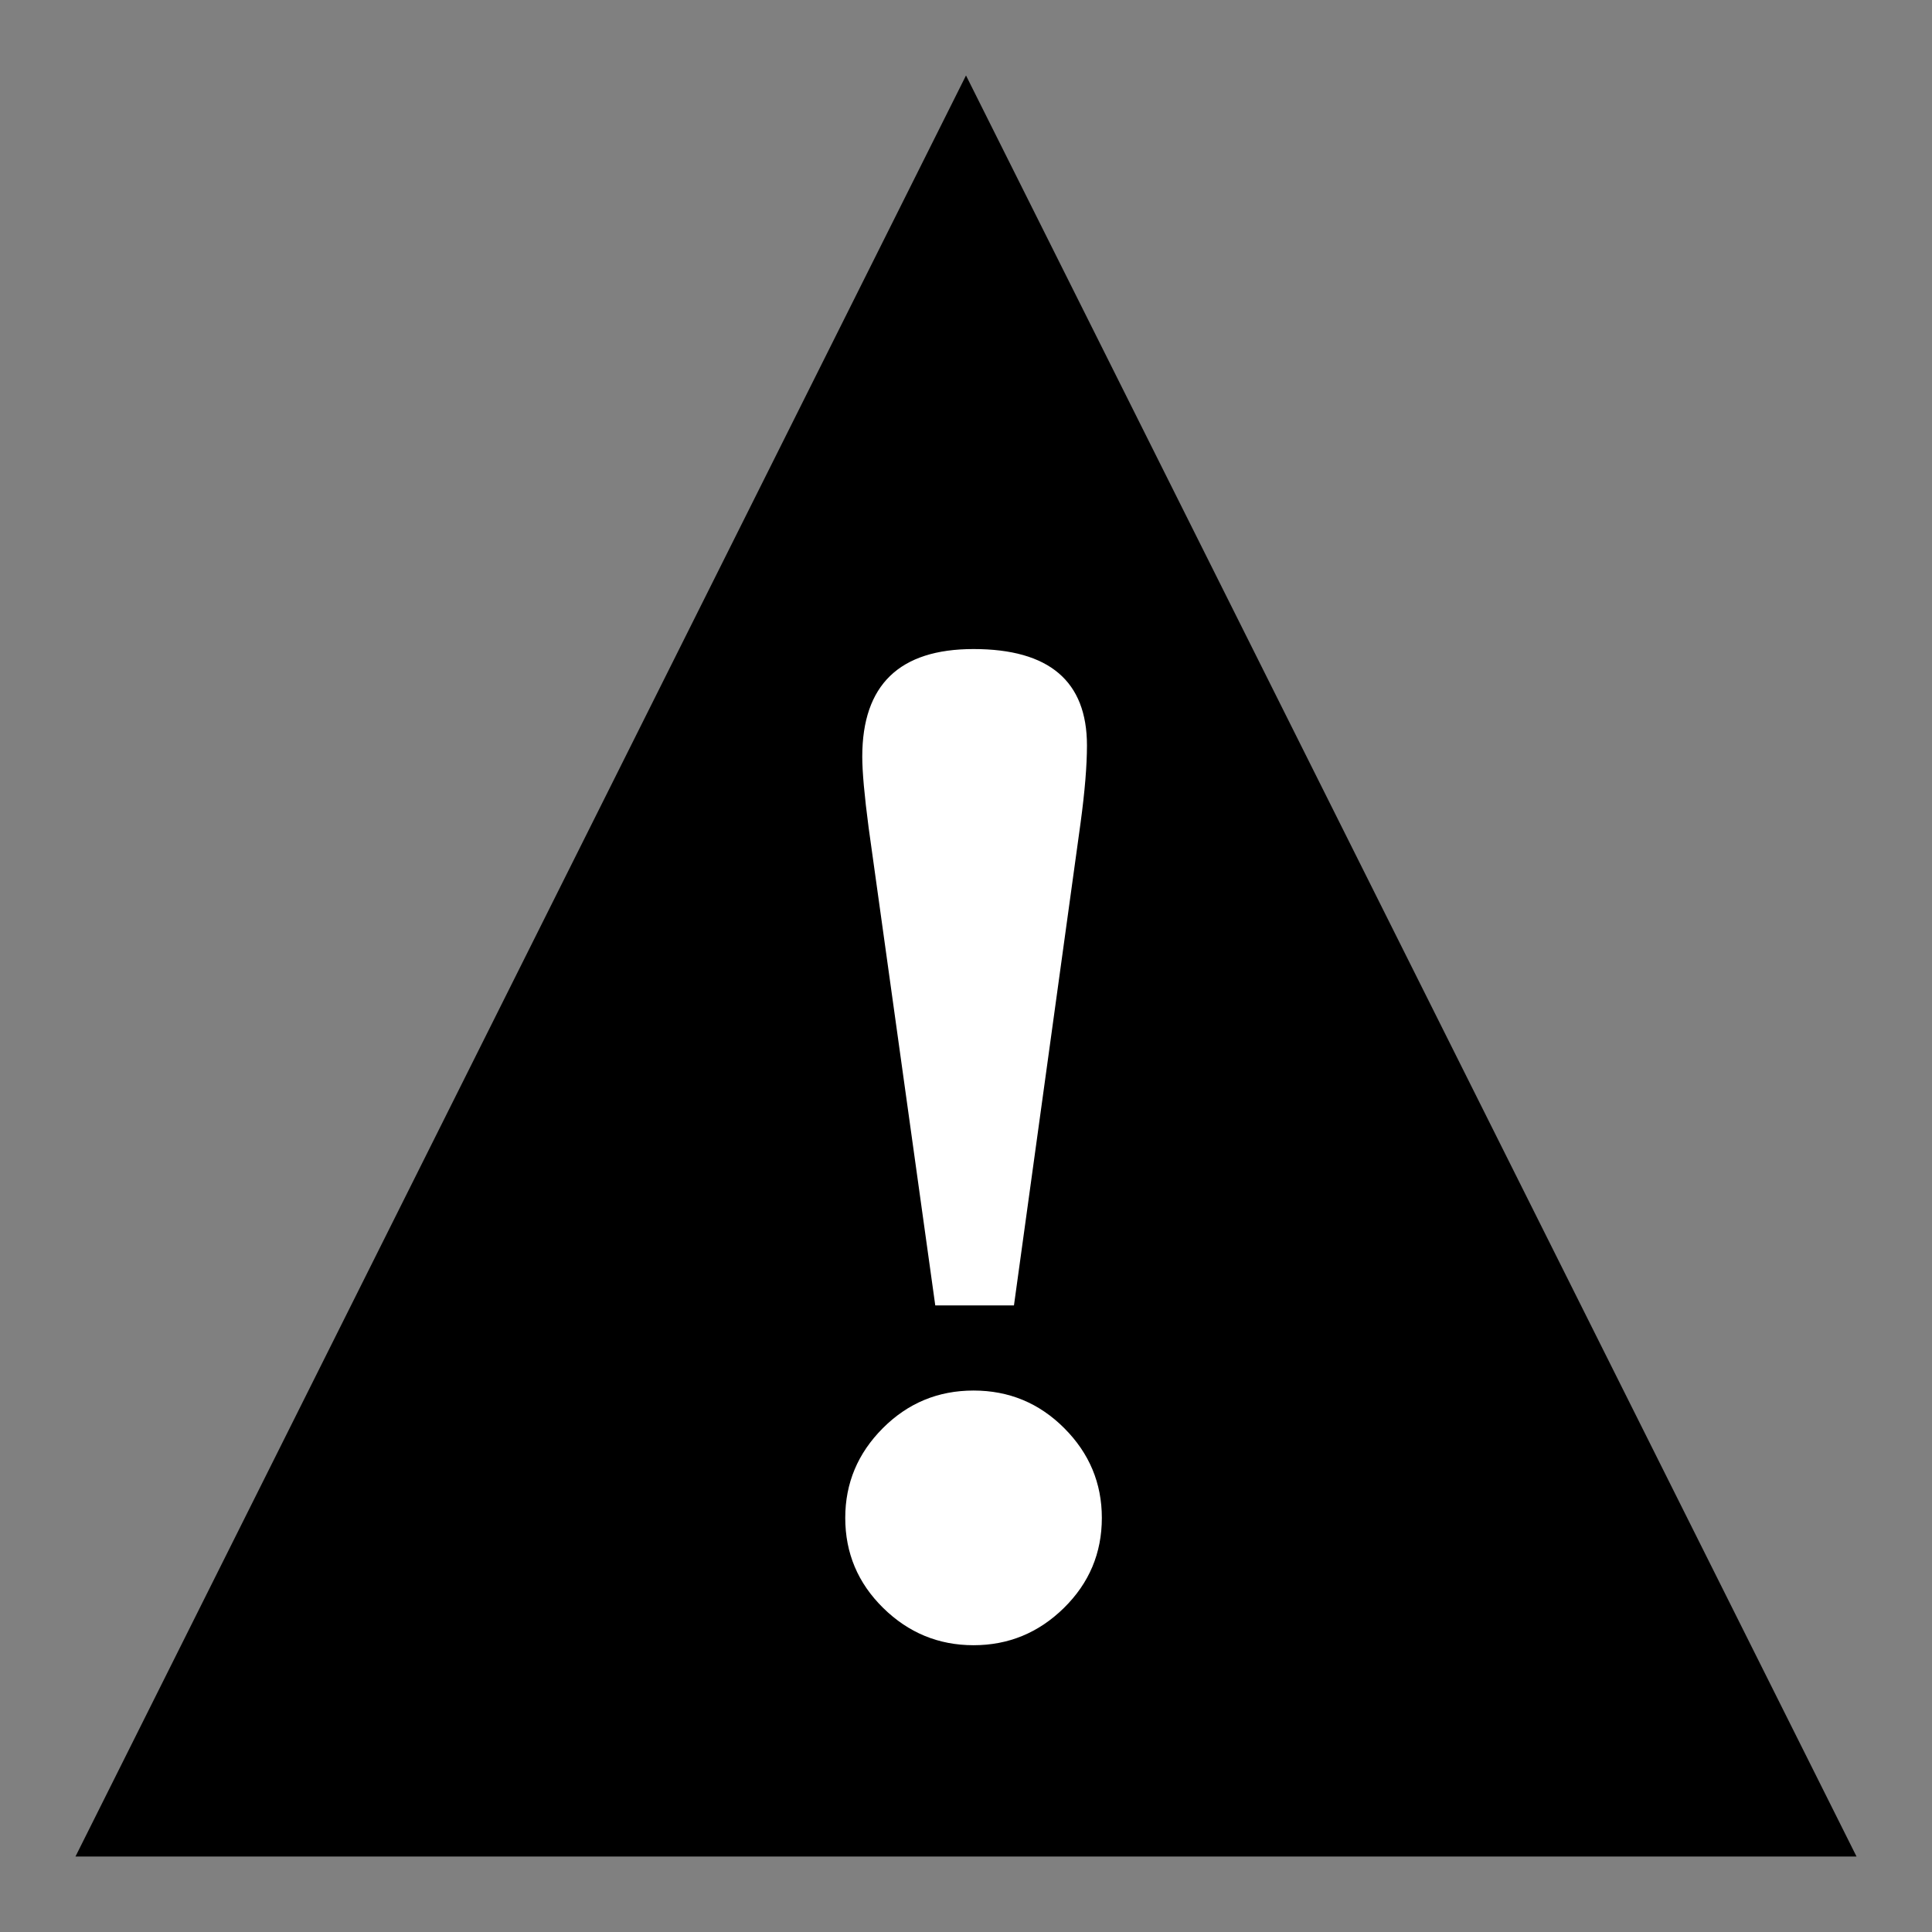 <svg width="128" height="128" xmlns="http://www.w3.org/2000/svg"><rect width="100%" height="100%" fill="#808080" stroke="none"/><g fill="none" fill-rule="evenodd"><path fill="#000" d="M64 5l59 118H5z"/><path d="M61.964 86.487L57.55 54.84c-.282-2.144-.423-3.713-.423-4.708 0-4.754 2.458-7.131 7.373-7.131 5.01 0 7.514 2.129 7.514 6.386 0 1.336-.141 3.045-.423 5.127l-4.414 31.974h-5.213zM56 100.564c0-2.3.83-4.28 2.489-5.943 1.66-1.663 3.663-2.494 6.011-2.494 2.348 0 4.352.831 6.011 2.494 1.66 1.662 2.489 3.643 2.489 5.943 0 2.33-.837 4.319-2.512 5.966-1.675 1.647-3.671 2.47-5.988 2.47-2.317 0-4.313-.823-5.988-2.47-1.675-1.647-2.512-3.636-2.512-5.966z" fill="#FFF"/></g></svg>
